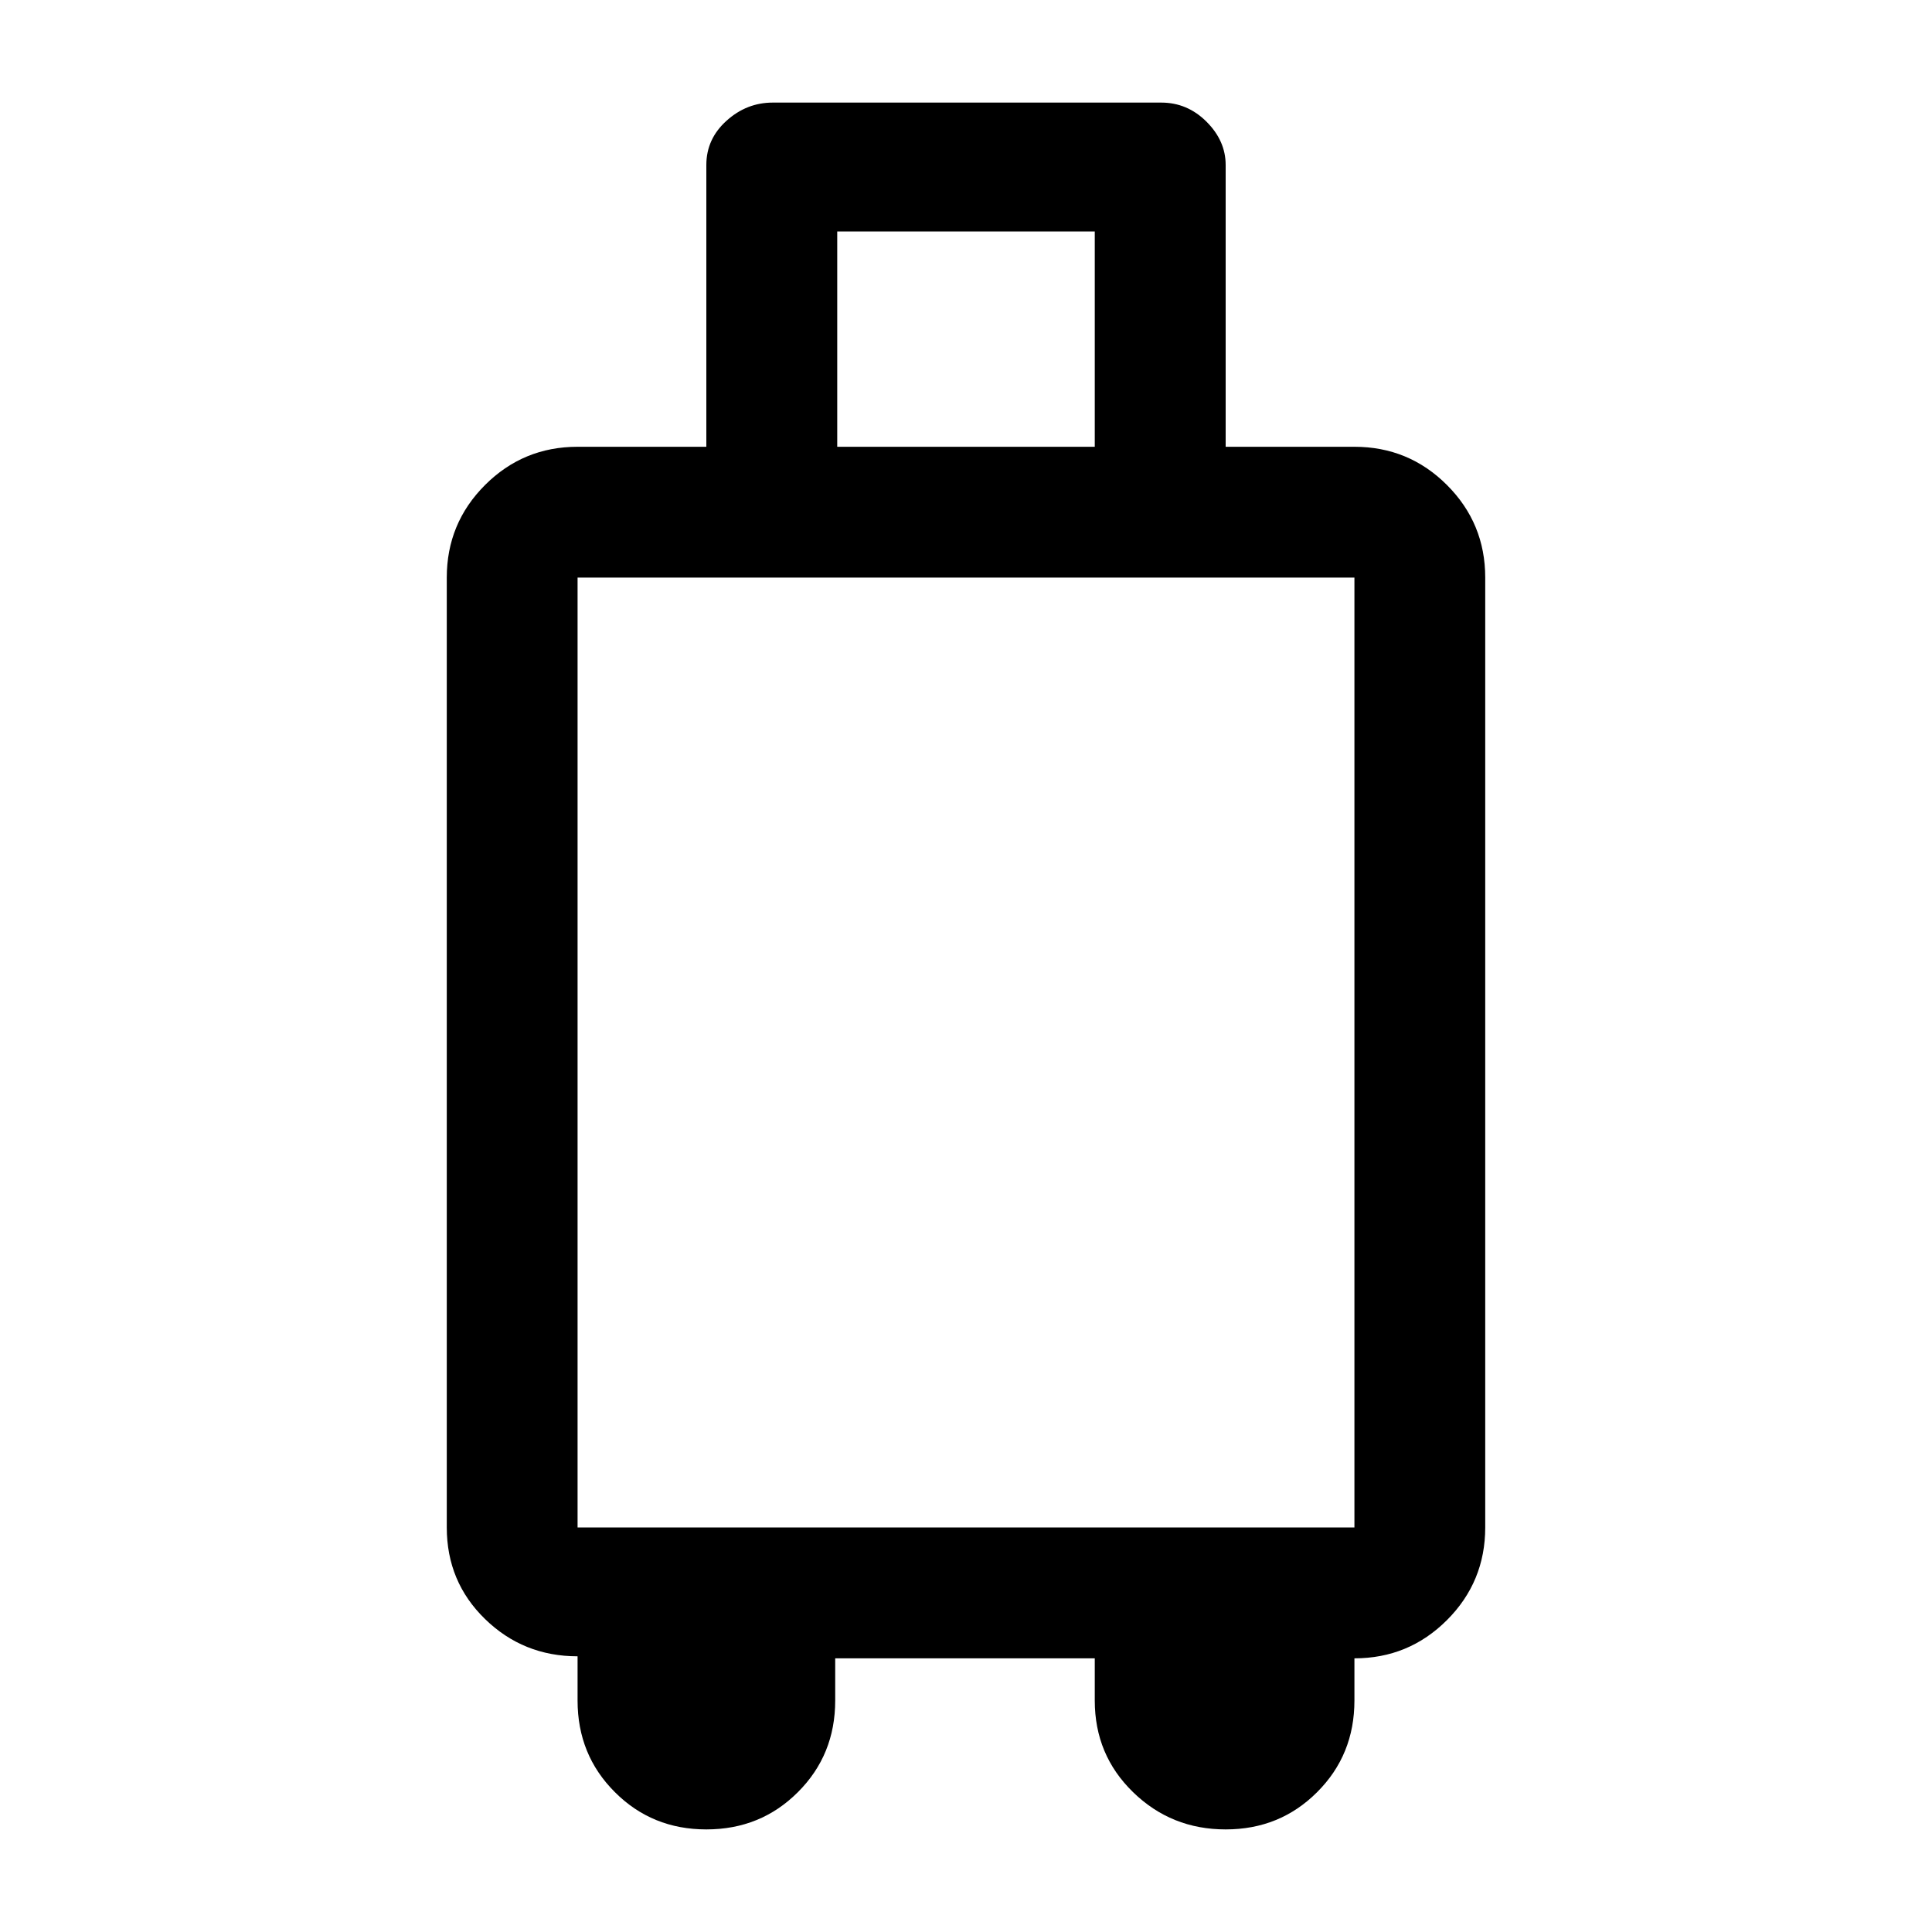 <svg xmlns="http://www.w3.org/2000/svg" height="20" width="20"><path d="M7.312 18.938Q6.75 18.938 6.365 18.552Q5.979 18.167 5.979 17.604V17.146Q5.417 17.146 5.021 16.76Q4.625 16.375 4.625 15.812V5.979Q4.625 5.417 5.021 5.021Q5.417 4.625 5.979 4.625H7.312V1.708Q7.312 1.438 7.521 1.25Q7.729 1.062 8 1.062H12.021Q12.292 1.062 12.49 1.26Q12.688 1.458 12.688 1.708V4.625H14.021Q14.583 4.625 14.979 5.021Q15.375 5.417 15.375 5.979V15.812Q15.375 16.375 14.979 16.771Q14.583 17.167 14.021 17.167V17.604Q14.021 18.167 13.635 18.552Q13.25 18.938 12.688 18.938Q12.125 18.938 11.729 18.552Q11.333 18.167 11.333 17.604V17.167H8.646V17.604Q8.646 18.167 8.26 18.552Q7.875 18.938 7.312 18.938ZM8.667 4.625H11.333V2.396H8.667ZM5.979 15.812H14.021V5.979H5.979Z"/></svg>